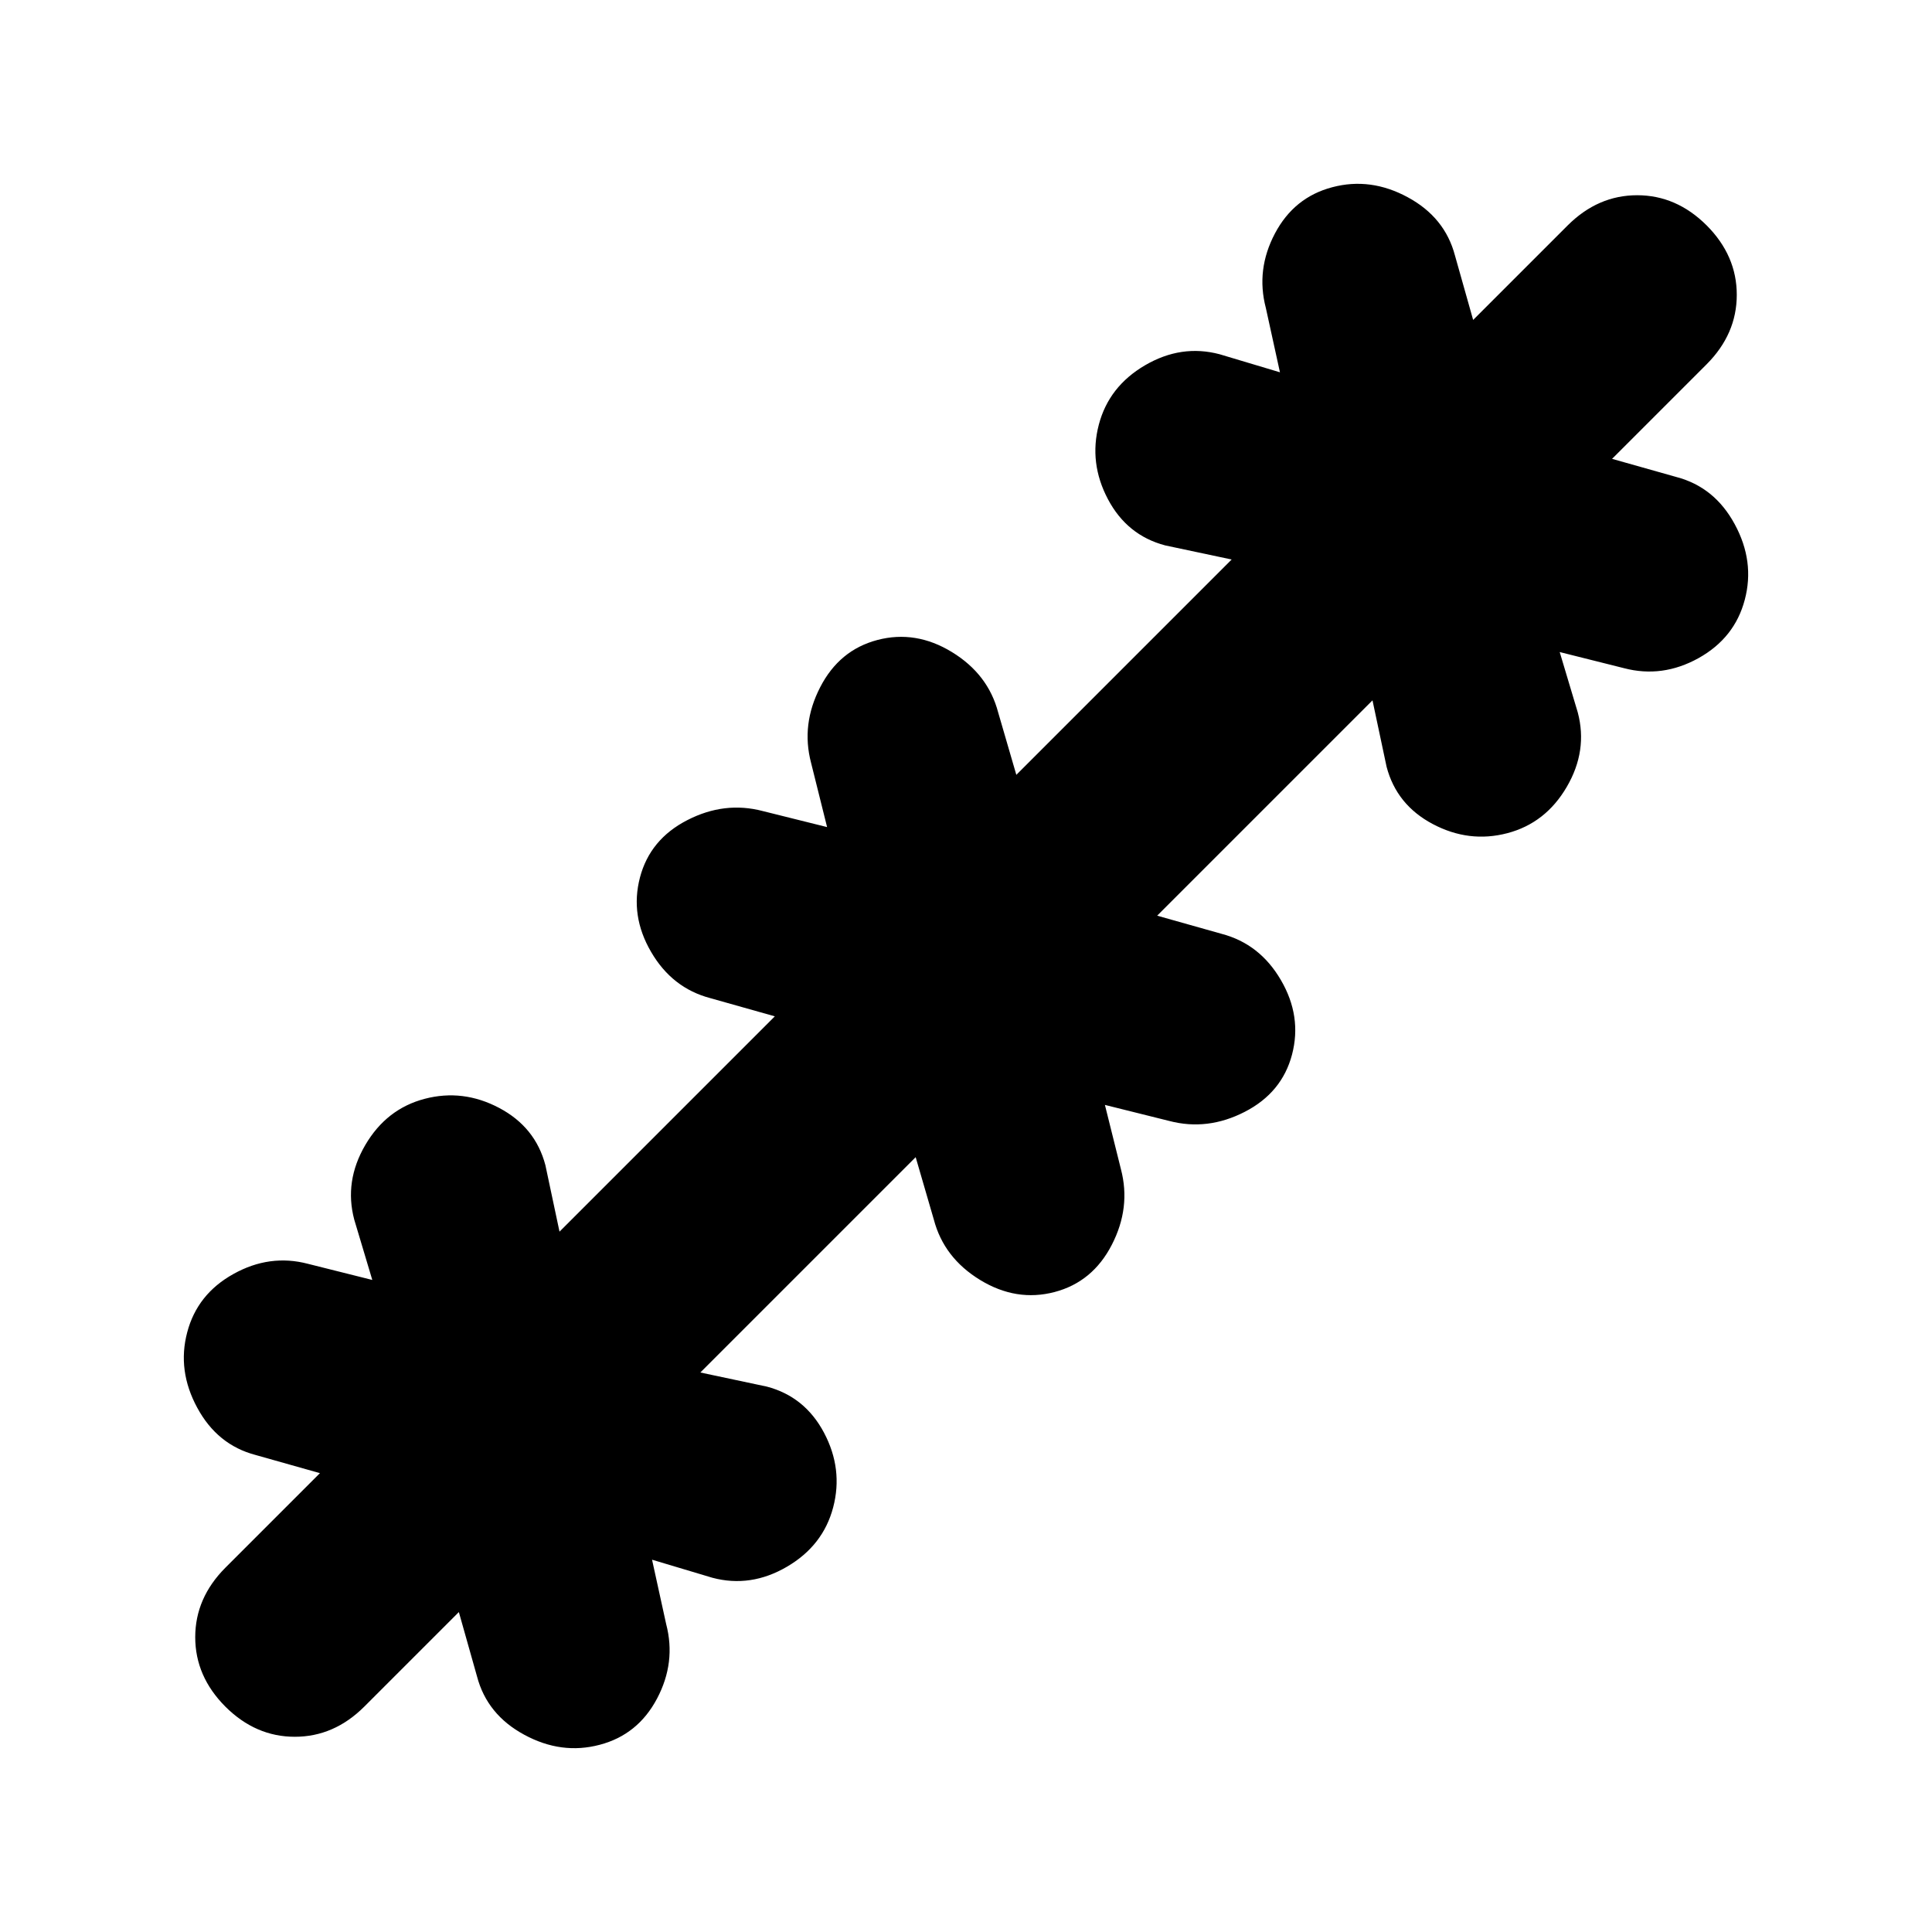 <svg xmlns="http://www.w3.org/2000/svg" height="20" width="20"><path d="m4.75 16.688-.979.979q-.313.312-.719.312-.406 0-.719-.312-.312-.313-.312-.719 0-.406.312-.719l.979-.979-.666-.188q-.396-.104-.604-.489-.209-.385-.104-.781.104-.396.479-.604.375-.209.771-.105l.666.167-.187-.625q-.105-.396.114-.771t.615-.479q.396-.104.771.094t.479.593l.146.688 2.229-2.229-.667-.188q-.396-.104-.614-.479-.219-.375-.115-.771.104-.395.49-.593.385-.198.781-.094l.666.166-.166-.666q-.104-.396.094-.781.198-.386.593-.49.396-.104.771.125.375.229.479.625l.188.646 2.229-2.229-.688-.146q-.395-.104-.593-.479-.198-.375-.094-.771.104-.396.479-.615.375-.219.771-.114l.625.187-.146-.666q-.104-.396.094-.771t.594-.479q.396-.105.781.104.385.208.489.604l.188.666.979-.979q.313-.312.719-.312.406 0 .719.312.312.313.312.719 0 .406-.312.719l-.979.979.666.188q.396.104.604.489.209.385.104.781-.104.396-.479.605-.375.208-.771.104l-.666-.167.187.625q.105.396-.114.771t-.615.479q-.396.104-.771-.094t-.479-.593l-.146-.688-2.229 2.229.667.188q.396.104.614.479.219.375.115.771-.104.395-.49.593-.385.198-.781.094l-.666-.166.166.666q.104.396-.094.781-.198.386-.593.49-.396.104-.771-.125-.375-.229-.479-.625l-.188-.646-2.229 2.229.688.146q.395.104.593.479.198.375.094.771-.104.396-.479.615-.375.219-.771.114l-.625-.187.146.666q.104.396-.094.771t-.594.479q-.396.105-.781-.104-.385-.208-.489-.604Z"/></svg>